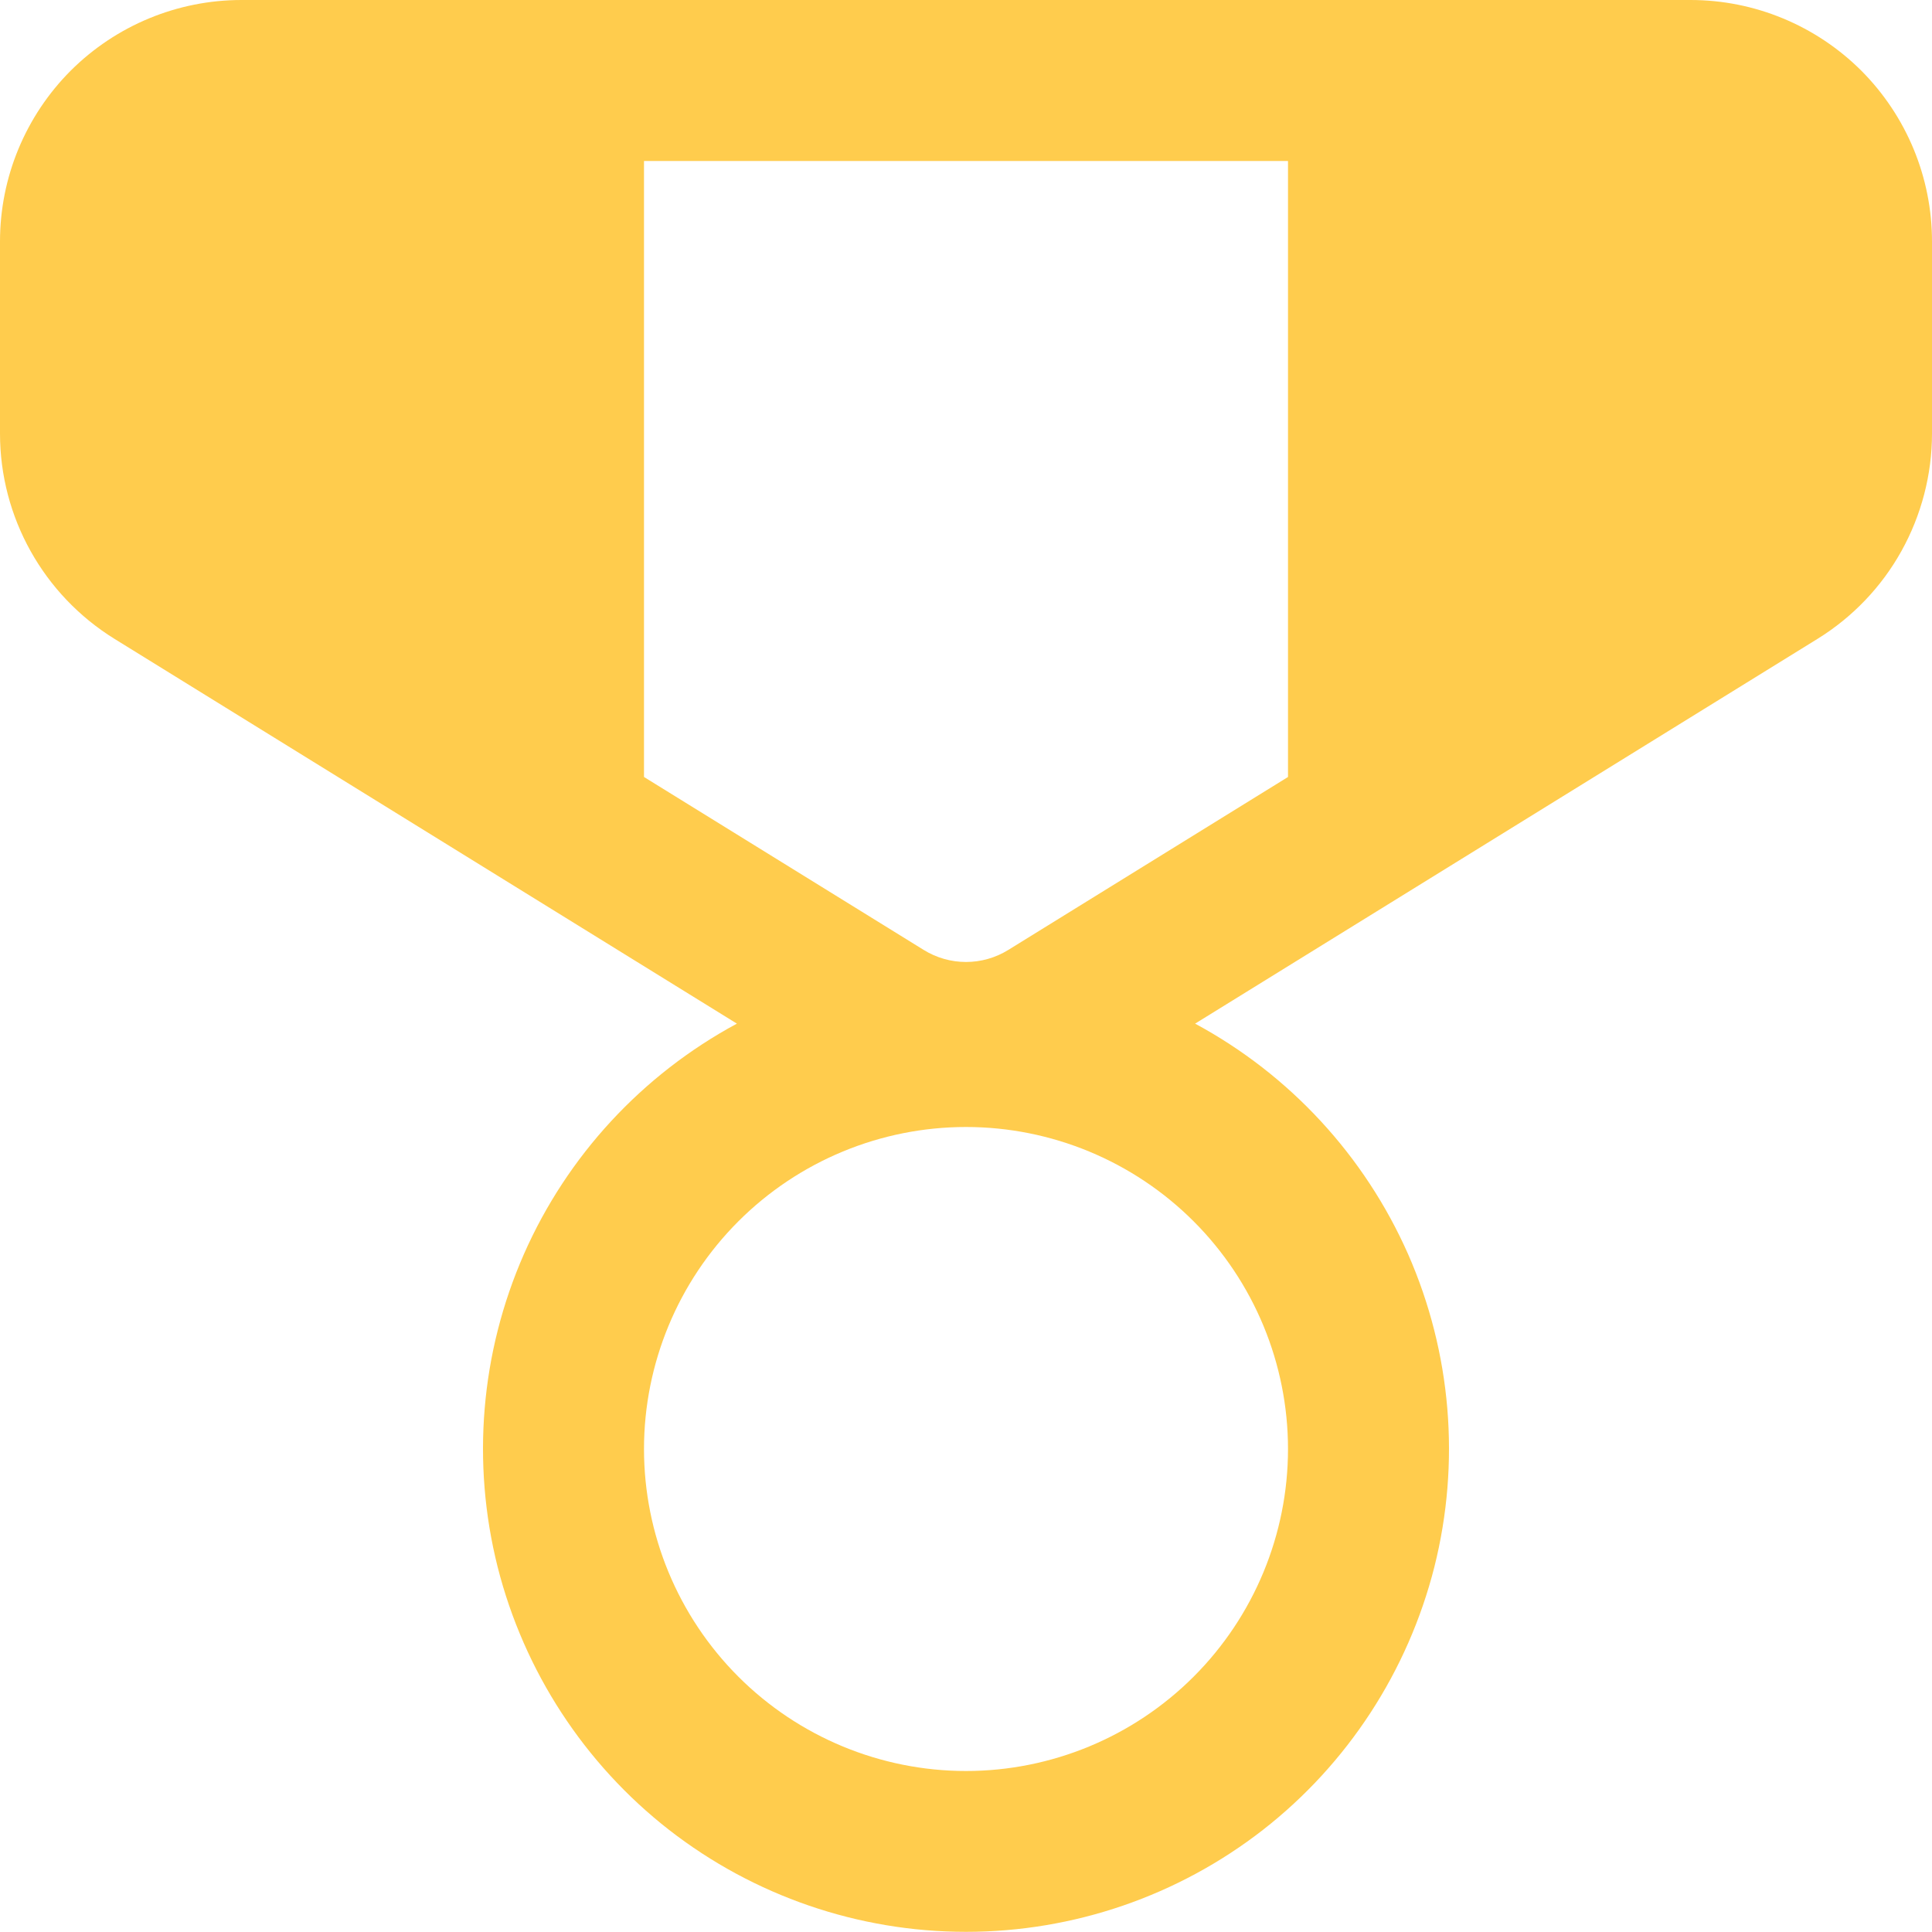 <svg width="12" height="12" viewBox="0 0 12 12" fill="none" xmlns="http://www.w3.org/2000/svg">
<path d="M1.5 0C1.102 0 0.721 0.158 0.439 0.439C0.158 0.721 0 1.102 0 1.5V2.693C0 3.213 0.27 3.695 0.711 3.968L4.577 6.358C3.989 6.675 3.523 7.179 3.254 7.79C2.985 8.402 2.928 9.085 3.091 9.733C3.255 10.38 3.629 10.955 4.156 11.366C4.683 11.776 5.332 11.999 6 11.999C6.668 11.999 7.317 11.776 7.844 11.366C8.371 10.955 8.745 10.38 8.909 9.733C9.072 9.085 9.015 8.402 8.746 7.79C8.476 7.179 8.011 6.675 7.423 6.358L11.289 3.968C11.506 3.834 11.686 3.646 11.81 3.423C11.934 3.2 12 2.948 12 2.693V1.5C12 1.102 11.842 0.721 11.561 0.439C11.279 0.158 10.898 0 10.5 0H1.5ZM4 4.826V1H8V4.826L6.263 5.9C6.184 5.949 6.093 5.975 6 5.975C5.907 5.975 5.816 5.949 5.737 5.9L4 4.826ZM6 7C6.53 7 7.039 7.211 7.414 7.586C7.789 7.961 8 8.47 8 9C8 9.53 7.789 10.039 7.414 10.414C7.039 10.789 6.53 11 6 11C5.47 11 4.961 10.789 4.586 10.414C4.211 10.039 4 9.53 4 9C4 8.47 4.211 7.961 4.586 7.586C4.961 7.211 5.47 7 6 7Z" fill="#FFCC4D"/>
</svg>
